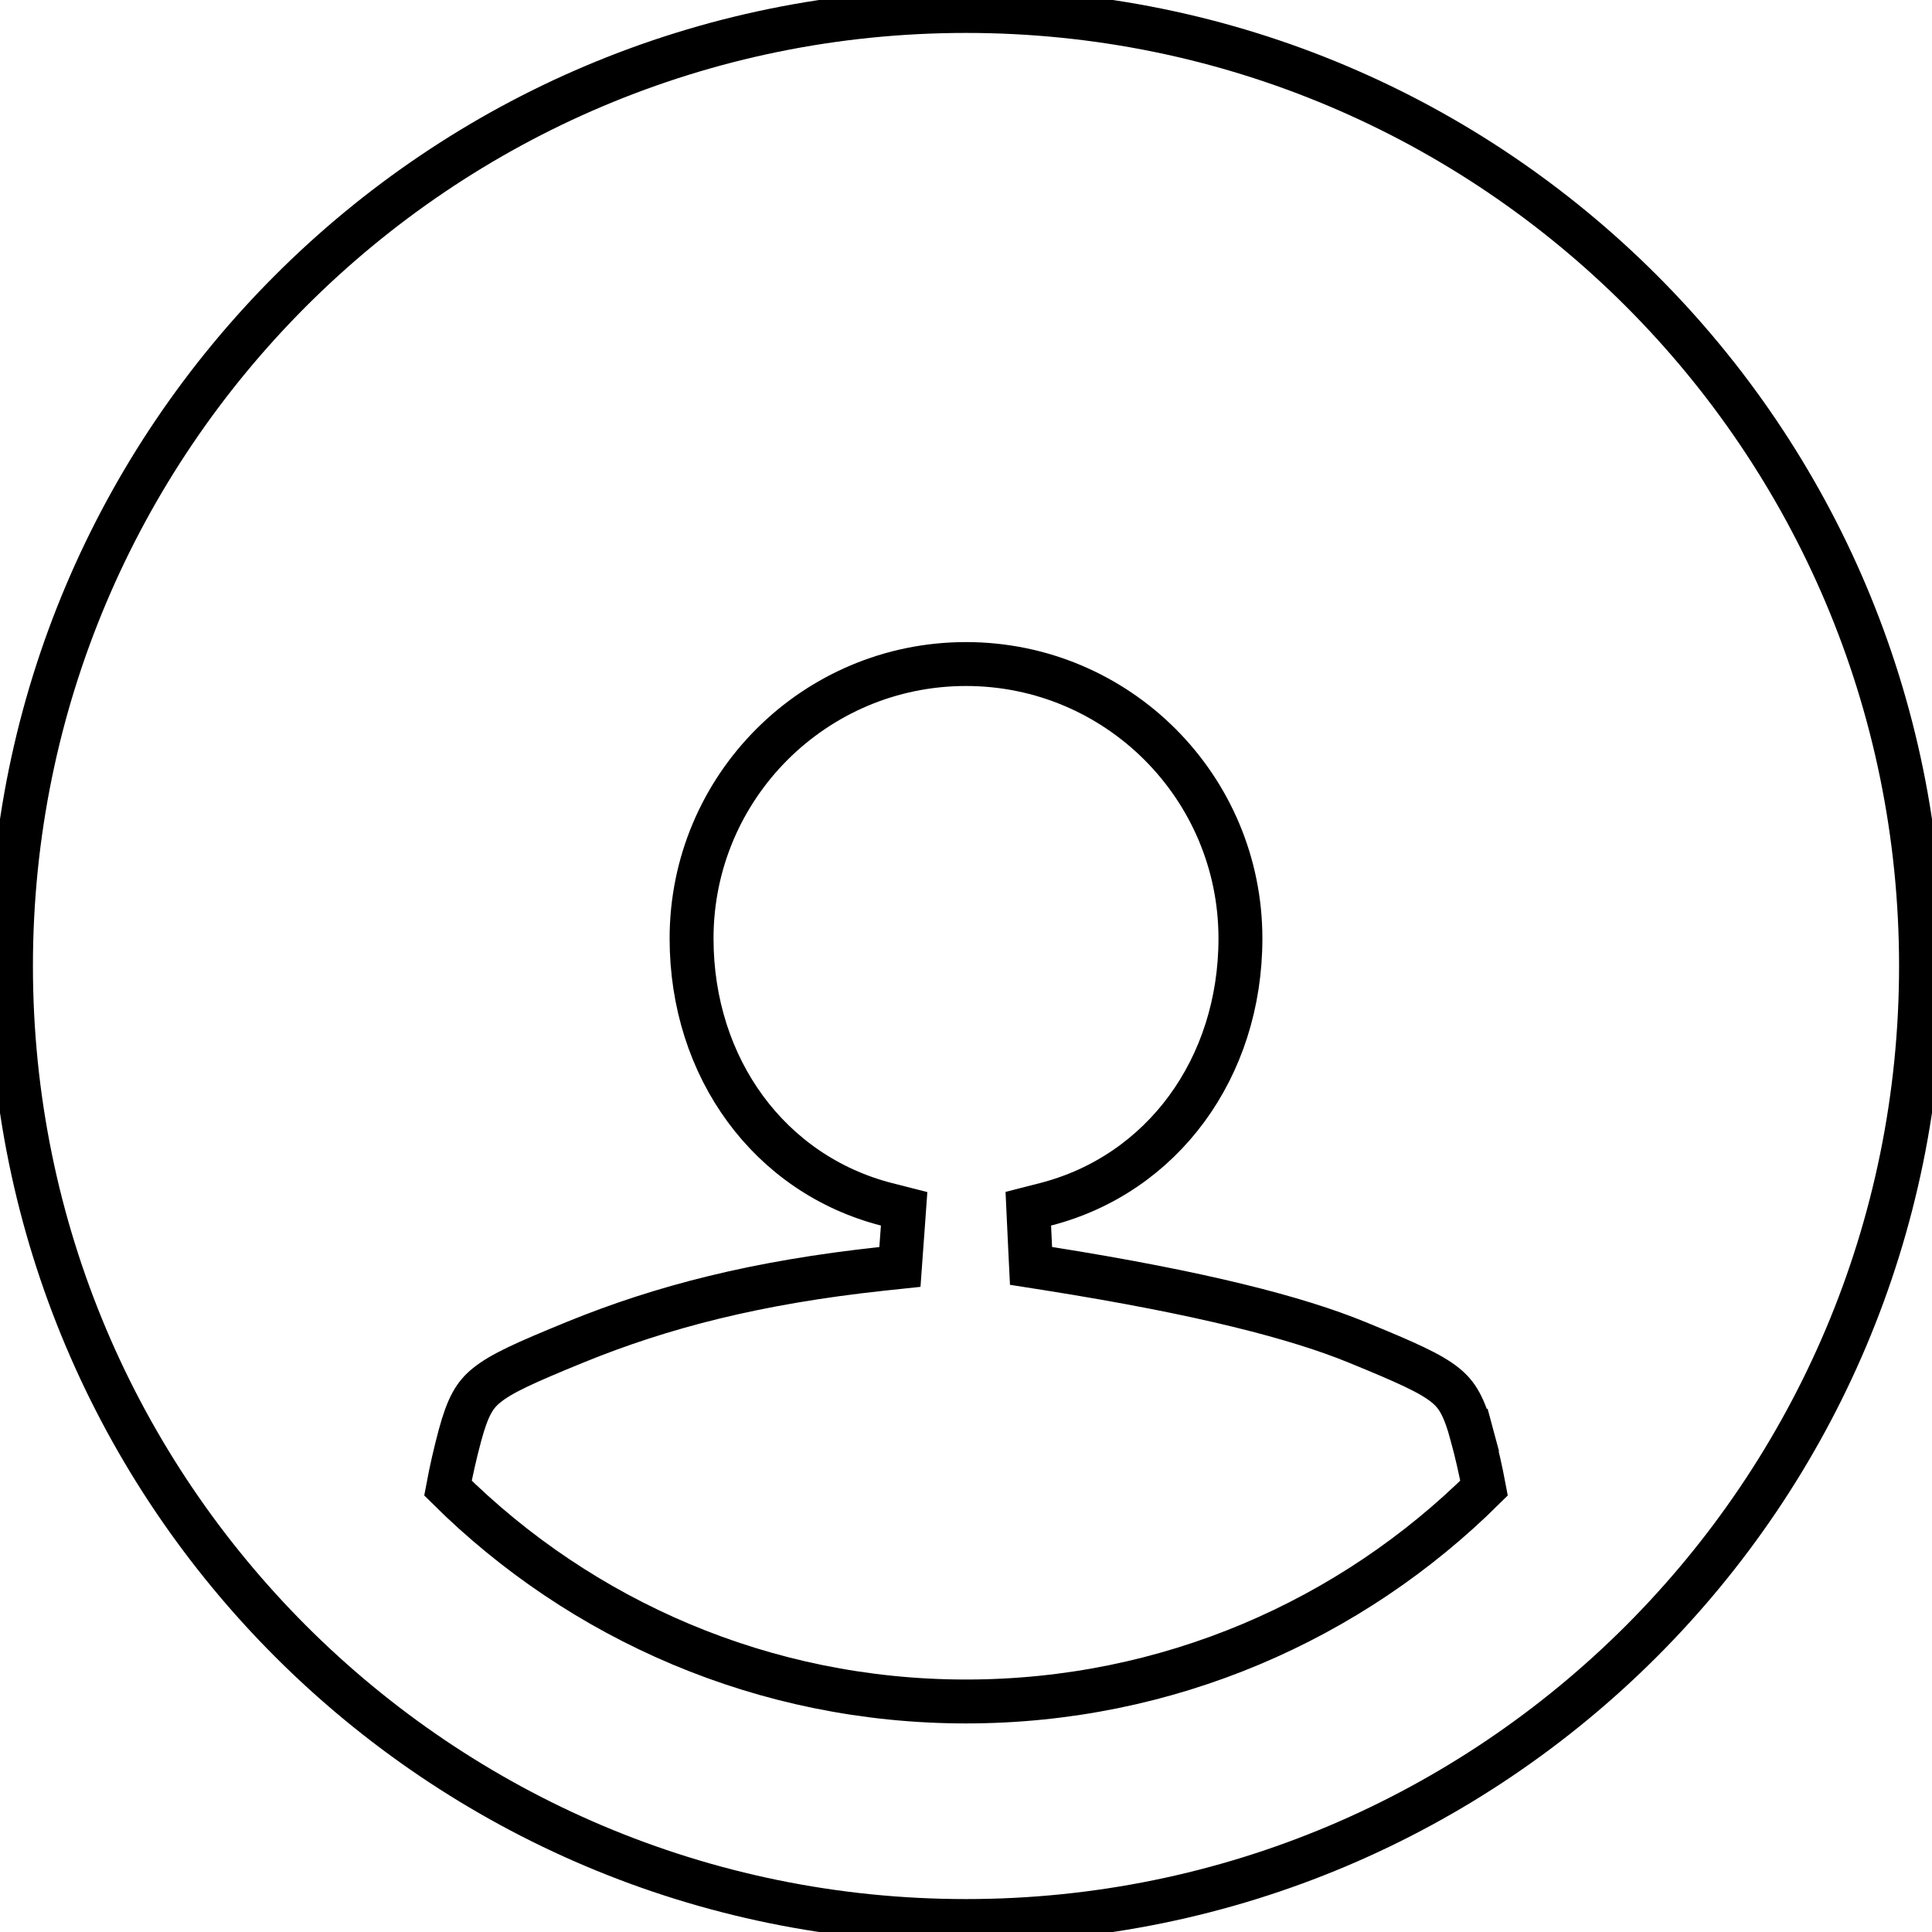 <svg width="44" height="44" viewBox="0 0 44 44" fill="none" xmlns="http://www.w3.org/2000/svg">
<path d="M23.813 27.427L23.419 27.528L23.438 27.934L23.461 28.423L23.481 28.83L23.882 28.893C27.384 29.449 29.546 30.013 30.903 30.569C32.039 31.034 32.583 31.277 32.919 31.549C33.184 31.765 33.344 32.02 33.526 32.695L34.009 32.565L33.526 32.695C33.632 33.091 33.723 33.489 33.798 33.89C30.77 36.895 26.602 38.75 22 38.75C17.398 38.75 13.23 36.895 10.202 33.89C10.277 33.489 10.368 33.091 10.474 32.695C10.655 32.023 10.815 31.767 11.081 31.551L11.081 31.551C11.416 31.278 11.961 31.033 13.096 30.569C15.08 29.759 17.239 29.204 20.08 28.898L20.495 28.854L20.525 28.438L20.561 27.947L20.591 27.53L20.187 27.427C17.531 26.743 15.75 24.327 15.75 21.373C15.75 17.922 18.548 15.123 22 15.123C25.452 15.123 28.25 17.922 28.25 21.373C28.25 24.327 26.469 26.743 23.813 27.427ZM22 43.75C34.012 43.75 43.75 34.012 43.75 22C43.75 9.988 34.012 0.25 22 0.25C9.988 0.25 0.25 9.988 0.25 22C0.25 34.012 9.988 43.75 22 43.75Z" stroke="black"/>
</svg>
